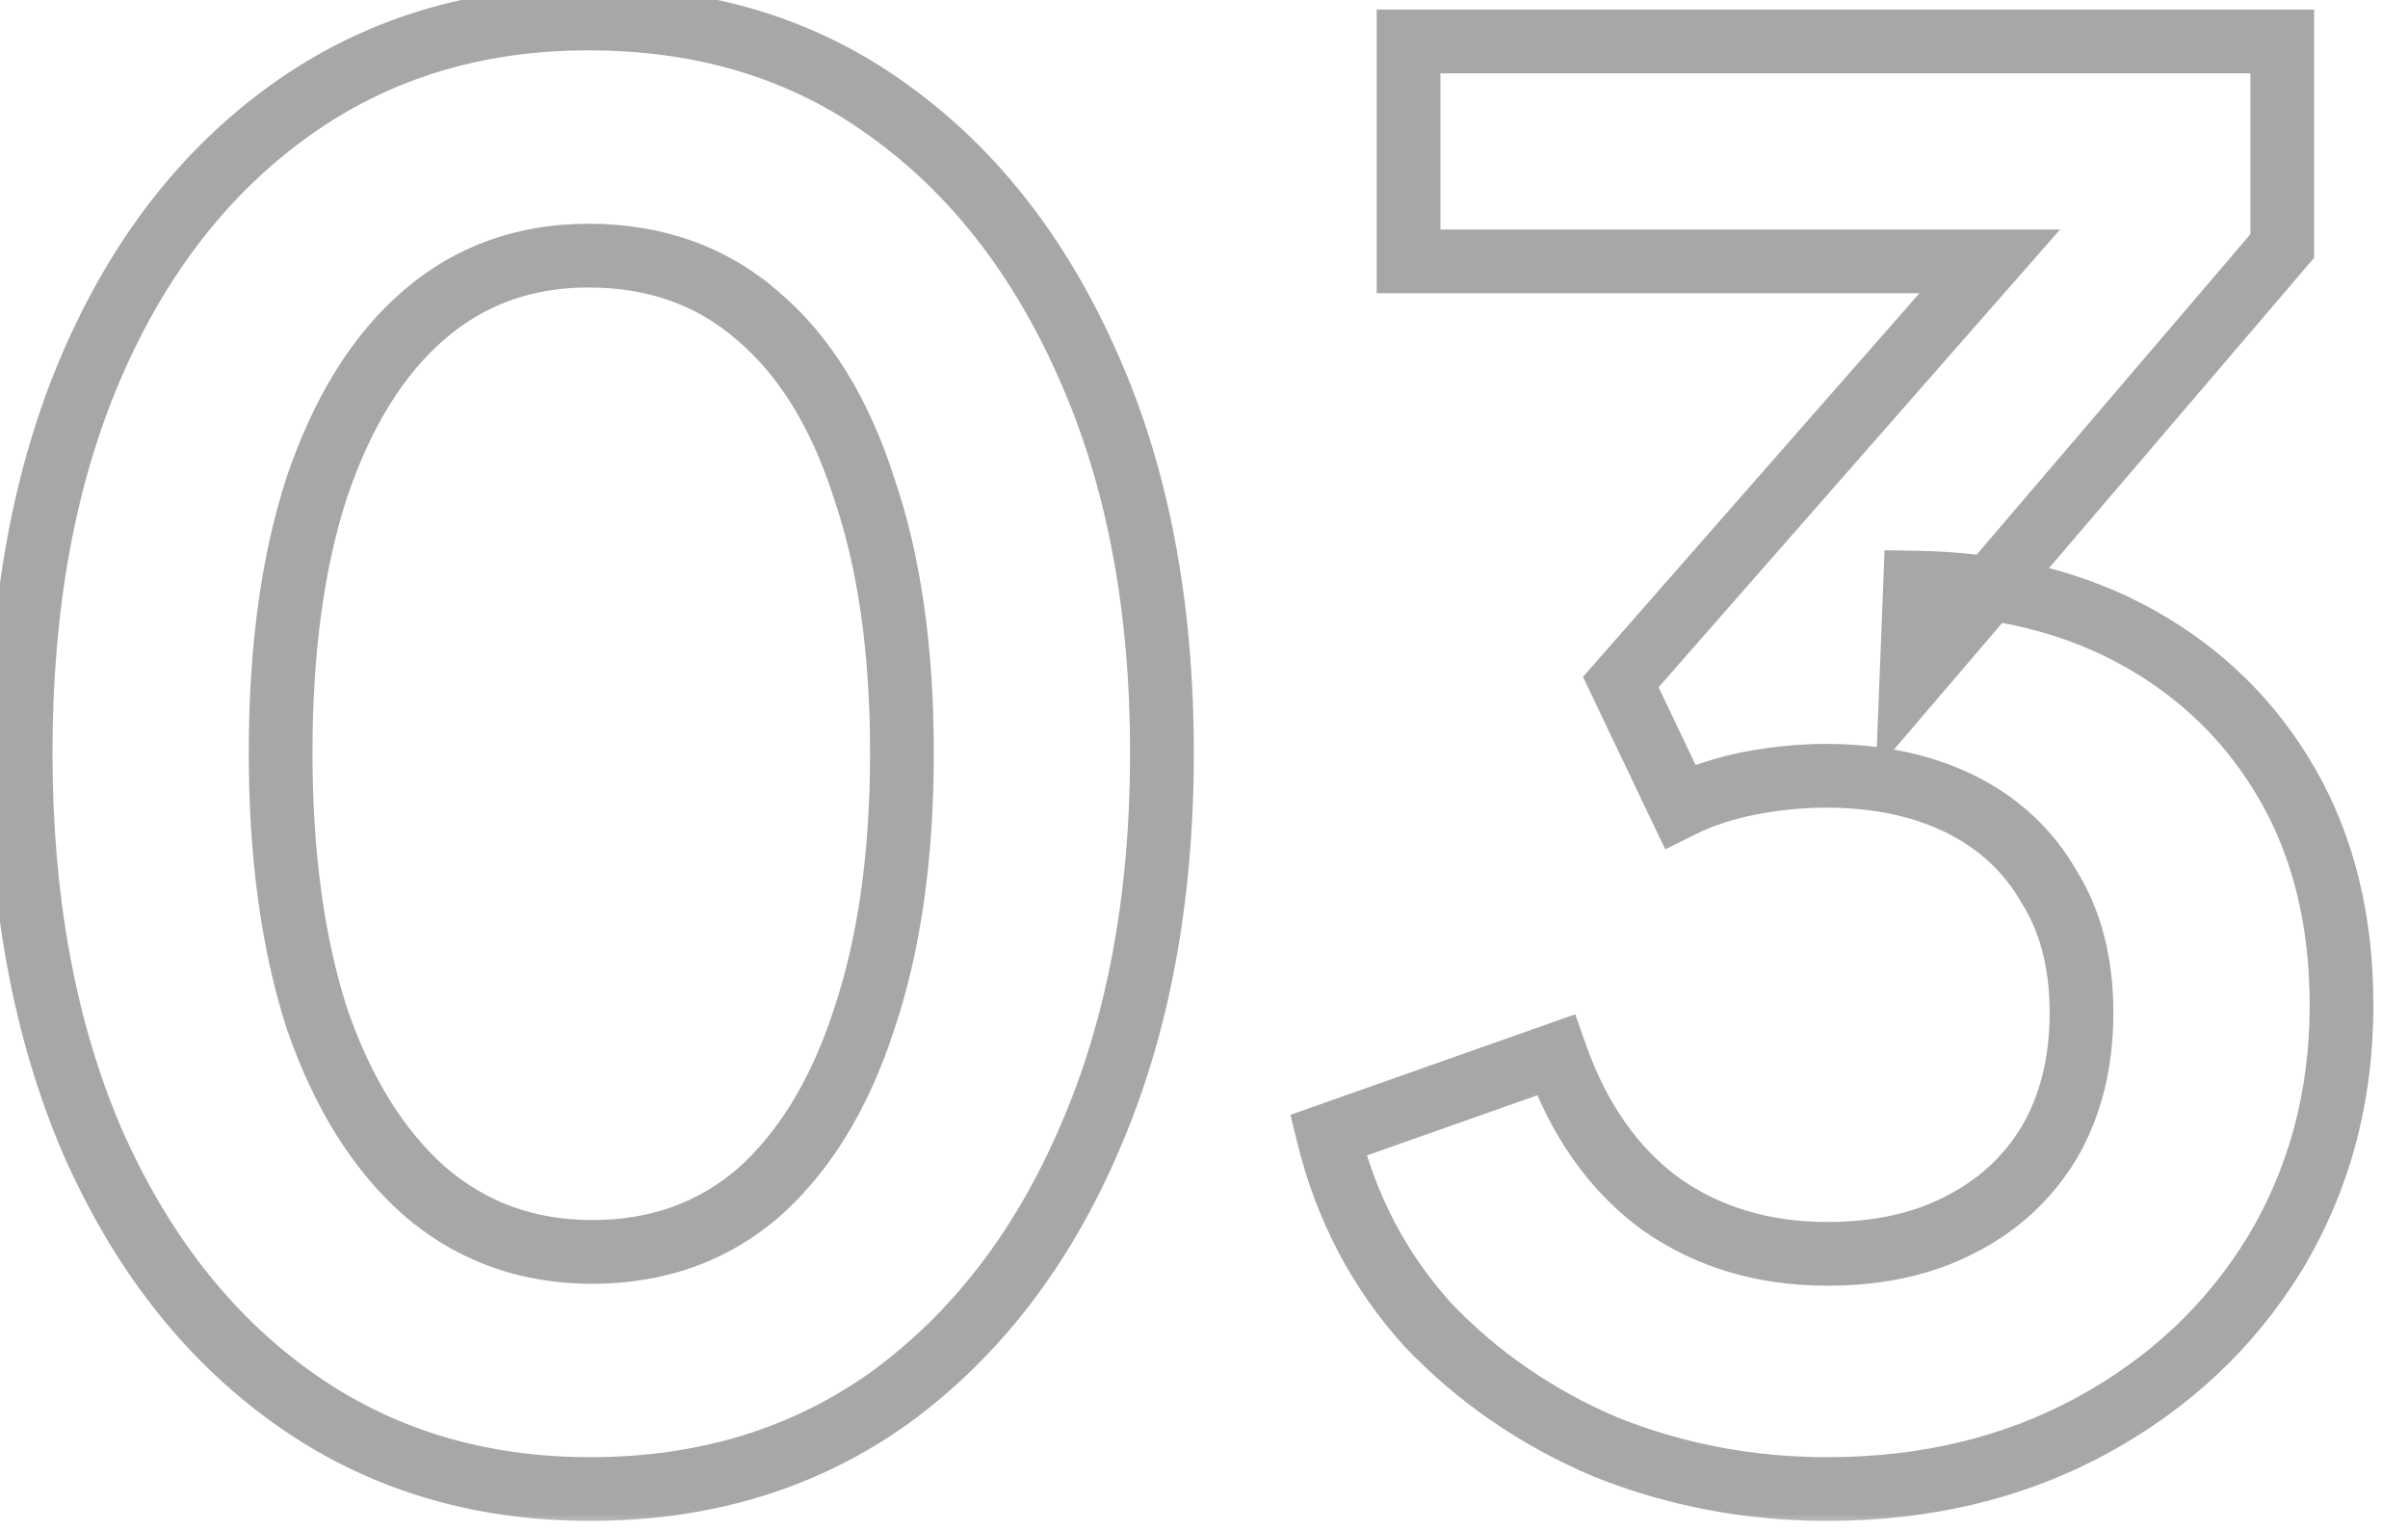 <svg width="74" height="47" viewBox="0 0 75 48" fill="none" xmlns="http://www.w3.org/2000/svg">
    <mask id="path-1-outside-1_1936_735" maskUnits="userSpaceOnUse" x="-1" y="-1" width="76" height="49" fill="black">
        <rect fill="white" x="-1" y="-1" width="76" height="49"/>
        <path d="M18.24 46.72C14.68 46.72 11.56 45.76 8.88 43.84C6.2 41.92 4.1 39.22 2.58 35.74C1.1 32.26 0.36 28.22 0.36 23.62C0.36 18.98 1.1 14.94 2.58 11.5C4.06 8.06 6.14 5.38 8.82 3.46C11.5 1.54 14.62 0.58 18.18 0.58C21.82 0.58 24.96 1.54 27.6 3.46C30.28 5.38 32.38 8.08 33.9 11.56C35.42 15 36.18 19.02 36.18 23.62C36.18 28.22 35.42 32.26 33.9 35.74C32.42 39.18 30.34 41.88 27.66 43.84C24.98 45.76 21.84 46.72 18.24 46.72ZM18.3 39.28C20.34 39.28 22.08 38.66 23.52 37.42C24.96 36.14 26.06 34.34 26.82 32.02C27.62 29.66 28.02 26.86 28.02 23.62C28.02 20.38 27.62 17.6 26.82 15.28C26.06 12.92 24.94 11.12 23.46 9.88C22.02 8.64 20.26 8.02 18.18 8.02C16.18 8.02 14.46 8.64 13.02 9.88C11.58 11.12 10.46 12.92 9.66 15.28C8.9 17.6 8.52 20.38 8.52 23.62C8.52 26.82 8.9 29.6 9.66 31.96C10.46 34.28 11.58 36.08 13.02 37.36C14.5 38.64 16.26 39.28 18.3 39.28ZM57.06 46.72C54.62 46.72 52.3 46.28 50.1 45.4C47.941 44.48 46.081 43.2 44.52 41.56C43.001 39.88 41.961 37.9 41.401 35.62L48.541 33.1C49.261 35.14 50.361 36.7 51.84 37.78C53.321 38.82 55.06 39.34 57.06 39.34C58.66 39.34 60.041 39.04 61.2 38.44C62.401 37.84 63.34 36.98 64.02 35.86C64.701 34.7 65.04 33.34 65.04 31.78C65.04 30.22 64.701 28.9 64.02 27.82C63.38 26.7 62.461 25.84 61.261 25.24C60.06 24.64 58.641 24.34 57.001 24.34C56.24 24.34 55.441 24.42 54.6 24.58C53.8 24.74 53.081 24.98 52.441 25.3L50.581 21.4L62.16 8.2H43.92V1.3H71.341V7.72L59.7 21.34L59.821 18.28C62.501 18.32 64.841 18.9 66.841 20.02C68.841 21.14 70.4 22.68 71.52 24.64C72.641 26.6 73.201 28.9 73.201 31.54C73.201 34.42 72.501 37.02 71.1 39.34C69.701 41.62 67.781 43.42 65.341 44.74C62.901 46.06 60.141 46.72 57.06 46.72Z"/>
    </mask>
    <path d="M8.88 43.84L8.298 44.653L8.88 43.84ZM2.58 35.74L1.66 36.131L1.664 36.14L2.58 35.74ZM2.58 11.5L1.661 11.105L2.58 11.5ZM8.82 3.46L8.238 2.647H8.238L8.82 3.46ZM27.6 3.46L27.012 4.269L27.018 4.273L27.6 3.46ZM33.9 11.56L32.984 11.96L32.985 11.964L33.9 11.56ZM33.9 35.74L32.984 35.34L32.981 35.345L33.9 35.74ZM27.66 43.84L28.242 44.653L28.25 44.647L27.66 43.84ZM23.52 37.42L24.172 38.178L24.178 38.173L24.184 38.167L23.52 37.42ZM26.82 32.02L25.873 31.699L25.87 31.709L26.82 32.02ZM26.82 15.28L25.868 15.586L25.871 15.596L25.875 15.606L26.82 15.28ZM23.46 9.88L22.807 10.638L22.818 10.646L23.46 9.88ZM13.02 9.88L12.367 9.122V9.122L13.02 9.88ZM9.66 15.28L8.713 14.959L8.71 14.969L9.66 15.28ZM9.66 31.96L8.708 32.267L8.711 32.276L8.715 32.286L9.66 31.96ZM13.02 37.36L12.356 38.108L12.366 38.116L13.02 37.36ZM18.24 45.72C14.871 45.72 11.959 44.816 9.462 43.027L8.298 44.653C11.161 46.704 14.489 47.72 18.24 47.72V45.72ZM9.462 43.027C6.95 41.227 4.955 38.68 3.496 35.34L1.664 36.14C3.245 39.76 5.45 42.613 8.298 44.653L9.462 43.027ZM3.5 35.349C2.083 32.016 1.36 28.114 1.36 23.62H-0.64C-0.64 28.326 0.117 32.504 1.66 36.131L3.5 35.349ZM1.36 23.62C1.36 19.084 2.083 15.184 3.499 11.895L1.661 11.105C0.117 14.696 -0.64 18.876 -0.64 23.62H1.36ZM3.499 11.895C4.917 8.599 6.89 6.073 9.402 4.273L8.238 2.647C5.39 4.687 3.203 7.521 1.661 11.105L3.499 11.895ZM9.402 4.273C11.899 2.484 14.811 1.58 18.18 1.58V-0.42C14.429 -0.42 11.101 0.596 8.238 2.647L9.402 4.273ZM18.18 1.58C21.634 1.58 24.562 2.487 27.012 4.269L28.188 2.651C25.358 0.593 22.006 -0.42 18.18 -0.42V1.58ZM27.018 4.273C29.53 6.073 31.525 8.62 32.984 11.96L34.816 11.16C33.235 7.54 31.03 4.687 28.182 2.647L27.018 4.273ZM32.985 11.964C34.438 15.252 35.18 19.129 35.18 23.62H37.18C37.18 18.911 36.402 14.748 34.815 11.156L32.985 11.964ZM35.18 23.62C35.18 28.111 34.438 32.01 32.984 35.34L34.816 36.14C36.402 32.51 37.18 28.329 37.18 23.62H35.18ZM32.981 35.345C31.563 38.642 29.588 41.191 27.07 43.033L28.25 44.647C31.092 42.569 33.277 39.718 34.819 36.135L32.981 35.345ZM27.078 43.027C24.583 44.814 21.651 45.72 18.24 45.72V47.72C22.029 47.72 25.377 46.706 28.242 44.653L27.078 43.027ZM18.3 40.28C20.561 40.28 22.537 39.586 24.172 38.178L22.867 36.662C21.623 37.734 20.12 38.28 18.3 38.28V40.28ZM24.184 38.167C25.788 36.742 26.97 34.775 27.77 32.331L25.87 31.709C25.15 33.905 24.133 35.538 22.856 36.673L24.184 38.167ZM27.767 32.341C28.611 29.852 29.02 26.938 29.02 23.62H27.02C27.02 26.782 26.629 29.468 25.873 31.699L27.767 32.341ZM29.02 23.62C29.02 20.302 28.611 17.406 27.765 14.954L25.875 15.606C26.629 17.794 27.02 20.457 27.02 23.62H29.02ZM27.772 14.973C26.97 12.484 25.762 10.505 24.102 9.113L22.818 10.646C24.117 11.736 25.15 13.356 25.868 15.586L27.772 14.973ZM24.113 9.122C22.473 7.711 20.475 7.02 18.18 7.02V9.02C20.045 9.02 21.567 9.569 22.808 10.638L24.113 9.122ZM18.18 7.02C15.954 7.02 13.999 7.717 12.367 9.122L13.672 10.638C14.921 9.563 16.406 9.02 18.18 9.02V7.02ZM12.367 9.122C10.756 10.51 9.553 12.481 8.713 14.959L10.607 15.601C11.367 13.359 12.404 11.73 13.672 10.638L12.367 9.122ZM8.71 14.969C7.908 17.416 7.52 20.307 7.52 23.62H9.52C9.52 20.453 9.892 17.784 10.61 15.591L8.71 14.969ZM7.52 23.62C7.52 26.895 7.909 29.784 8.708 32.267L10.612 31.654C9.891 29.416 9.52 26.744 9.52 23.62H7.52ZM8.715 32.286C9.556 34.725 10.757 36.686 12.356 38.107L13.684 36.613C12.403 35.474 11.364 33.835 10.605 31.634L8.715 32.286ZM12.366 38.116C14.036 39.561 16.031 40.28 18.3 40.28V38.28C16.489 38.28 14.964 37.719 13.674 36.604L12.366 38.116ZM50.1 45.4L49.709 46.32L49.719 46.324L49.729 46.328L50.1 45.4ZM44.52 41.56L43.779 42.231L43.787 42.24L43.796 42.249L44.52 41.56ZM41.401 35.62L41.068 34.677L40.213 34.979L40.429 35.858L41.401 35.62ZM48.541 33.1L49.483 32.767L49.151 31.824L48.208 32.157L48.541 33.1ZM51.84 37.78L51.251 38.588L51.258 38.593L51.266 38.598L51.84 37.78ZM61.2 38.44L60.753 37.545L60.741 37.552L61.2 38.44ZM64.02 35.86L64.875 36.379L64.879 36.372L64.883 36.366L64.02 35.86ZM64.02 27.82L63.152 28.316L63.163 28.335L63.174 28.353L64.02 27.82ZM61.261 25.24L60.813 26.134L61.261 25.24ZM54.6 24.58L54.413 23.598L54.404 23.599L54.6 24.58ZM52.441 25.3L51.538 25.73L51.976 26.65L52.888 26.194L52.441 25.3ZM50.581 21.4L49.829 20.741L49.394 21.236L49.678 21.831L50.581 21.4ZM62.16 8.2L62.912 8.859L64.368 7.2H62.16V8.2ZM43.92 8.2H42.92V9.2H43.92V8.2ZM43.92 1.3V0.3H42.92V1.3H43.92ZM71.341 1.3H72.341V0.3H71.341V1.3ZM71.341 7.72L72.101 8.37L72.341 8.089V7.72H71.341ZM59.7 21.34L58.701 21.301L58.588 24.18L60.461 21.99L59.7 21.34ZM59.821 18.28L59.835 17.28L58.859 17.265L58.821 18.241L59.821 18.28ZM71.52 24.64L70.652 25.136L71.52 24.64ZM71.1 39.34L71.953 39.863L71.957 39.857L71.1 39.34ZM65.341 44.74L65.816 45.62L65.341 44.74ZM57.06 45.72C54.744 45.72 52.55 45.303 50.472 44.471L49.729 46.328C52.051 47.257 54.497 47.72 57.06 47.72V45.72ZM50.492 44.48C48.453 43.611 46.708 42.408 45.245 40.871L43.796 42.249C45.453 43.992 47.428 45.349 49.709 46.32L50.492 44.48ZM45.262 40.889C43.857 39.337 42.894 37.507 42.372 35.382L40.429 35.858C41.027 38.293 42.144 40.423 43.779 42.231L45.262 40.889ZM41.733 36.563L48.873 34.043L48.208 32.157L41.068 34.677L41.733 36.563ZM47.597 33.433C48.372 35.628 49.58 37.368 51.251 38.588L52.43 36.972C51.141 36.032 50.149 34.652 49.483 32.767L47.597 33.433ZM51.266 38.598C52.932 39.769 54.877 40.34 57.06 40.34V38.34C55.243 38.34 53.709 37.871 52.415 36.962L51.266 38.598ZM57.06 40.34C58.785 40.34 60.329 40.016 61.66 39.328L60.741 37.552C59.752 38.064 58.536 38.34 57.06 38.34V40.34ZM61.648 39.334C63.012 38.652 64.095 37.664 64.875 36.379L63.166 35.341C62.586 36.296 61.789 37.028 60.753 37.546L61.648 39.334ZM64.883 36.366C65.667 35.029 66.04 33.489 66.04 31.78H64.04C64.04 33.191 63.734 34.371 63.158 35.354L64.883 36.366ZM66.04 31.78C66.04 30.073 65.667 28.559 64.867 27.287L63.174 28.353C63.733 29.241 64.04 30.366 64.04 31.78H66.04ZM64.889 27.324C64.147 26.025 63.077 25.03 61.708 24.346L60.813 26.134C61.844 26.65 62.614 27.375 63.152 28.316L64.889 27.324ZM61.708 24.346C60.341 23.662 58.762 23.34 57.001 23.34V25.34C58.519 25.34 59.78 25.618 60.813 26.134L61.708 24.346ZM57.001 23.34C56.17 23.34 55.307 23.427 54.413 23.598L54.788 25.562C55.573 25.413 56.31 25.34 57.001 25.34V23.34ZM54.404 23.599C53.529 23.774 52.723 24.041 51.993 24.406L52.888 26.194C53.438 25.919 54.072 25.706 54.797 25.561L54.404 23.599ZM53.343 24.869L51.483 20.97L49.678 21.831L51.538 25.73L53.343 24.869ZM51.332 22.059L62.912 8.859L61.409 7.541L49.829 20.741L51.332 22.059ZM62.16 7.2H43.92V9.2H62.16V7.2ZM44.92 8.2V1.3H42.92V8.2H44.92ZM43.92 2.3H71.341V0.3H43.92V2.3ZM70.341 1.3V7.72H72.341V1.3H70.341ZM70.58 7.07L58.94 20.69L60.461 21.99L72.101 8.37L70.58 7.07ZM60.7 21.379L60.82 18.319L58.821 18.241L58.701 21.301L60.7 21.379ZM59.806 19.28C62.348 19.318 64.519 19.866 66.352 20.892L67.329 19.148C65.161 17.934 62.653 17.322 59.835 17.28L59.806 19.28ZM66.352 20.892C68.196 21.925 69.624 23.336 70.652 25.136L72.389 24.144C71.177 22.024 69.485 20.355 67.329 19.148L66.352 20.892ZM70.652 25.136C71.672 26.921 72.201 29.044 72.201 31.54H74.201C74.201 28.756 73.609 26.279 72.389 24.144L70.652 25.136ZM72.201 31.54C72.201 34.25 71.544 36.669 70.244 38.823L71.957 39.857C73.457 37.371 74.201 34.59 74.201 31.54H72.201ZM70.248 38.817C68.944 40.941 67.156 42.621 64.865 43.861L65.816 45.62C68.405 44.219 70.457 42.299 71.953 39.863L70.248 38.817ZM64.865 43.861C62.586 45.093 59.993 45.72 57.06 45.72V47.72C60.288 47.72 63.215 47.027 65.816 45.62L64.865 43.861Z" fill="#A7A7A7" mask="url(#path-1-outside-1_1936_735)"/>
</svg>
